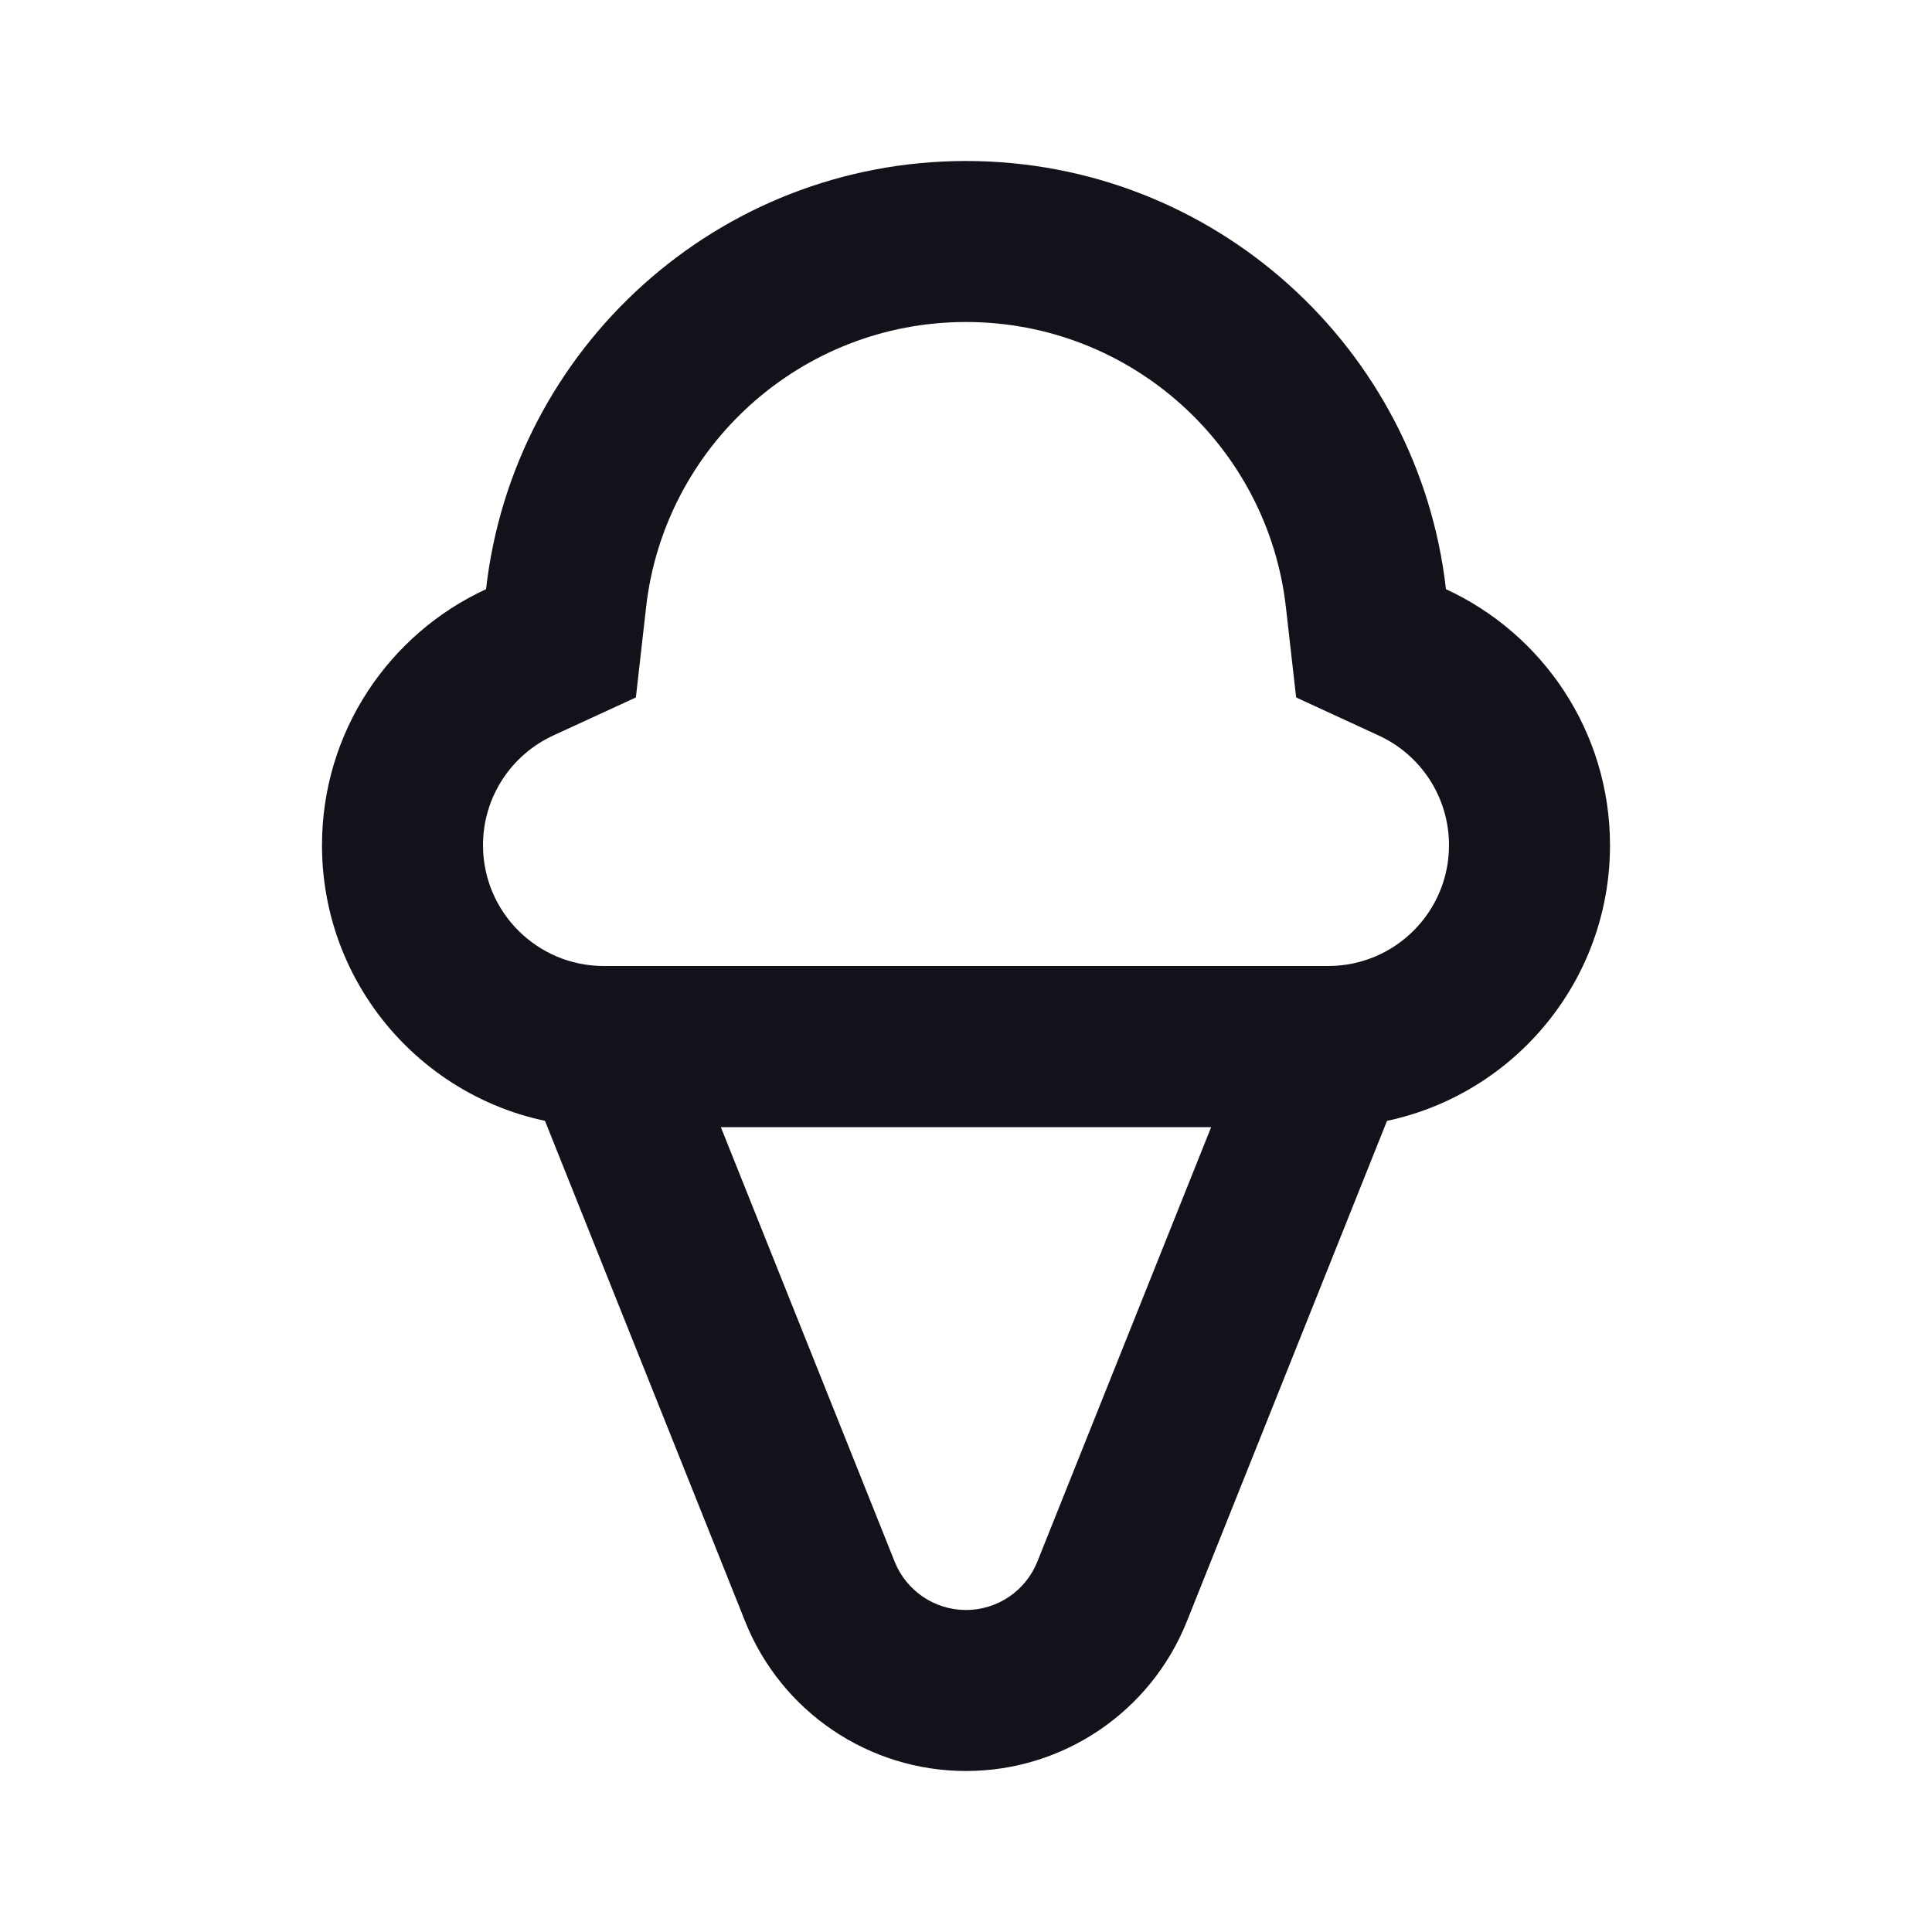 <svg width="24" height="24" viewBox="0 0 24 24" fill="none" xmlns="http://www.w3.org/2000/svg">
<path fill-rule="evenodd" clip-rule="evenodd" d="M8.954 14L11.114 19.4C11.259 19.762 11.61 20 12 20C12.39 20 12.741 19.762 12.886 19.4L15.046 14H8.954ZM7.477 12C6.77 12 6.286 12.714 6.549 13.371L9.257 20.143C9.706 21.265 10.792 22 12 22C13.208 22 14.294 21.265 14.743 20.143L17.451 13.371C17.714 12.714 17.23 12 16.523 12H7.477Z" fill="#12131A"/>
<path fill-rule="evenodd" clip-rule="evenodd" d="M7.899 8.664L6.874 9.136C6.354 9.375 6 9.898 6 10.5C6 11.328 6.672 12 7.5 12H16.5C17.328 12 18 11.328 18 10.5C18 9.898 17.646 9.375 17.125 9.136L16.101 8.664L15.974 7.543C15.749 5.55 14.054 4 12 4C9.946 4 8.251 5.55 8.026 7.543L7.899 8.664ZM17.962 7.319C17.624 4.326 15.083 2 12 2C8.917 2 6.376 4.326 6.038 7.319C4.835 7.873 4 9.089 4 10.5C4 12.433 5.567 14 7.5 14H16.5C18.433 14 20 12.433 20 10.5C20 9.089 19.165 7.873 17.962 7.319Z" fill="#12131A"/>
</svg>
